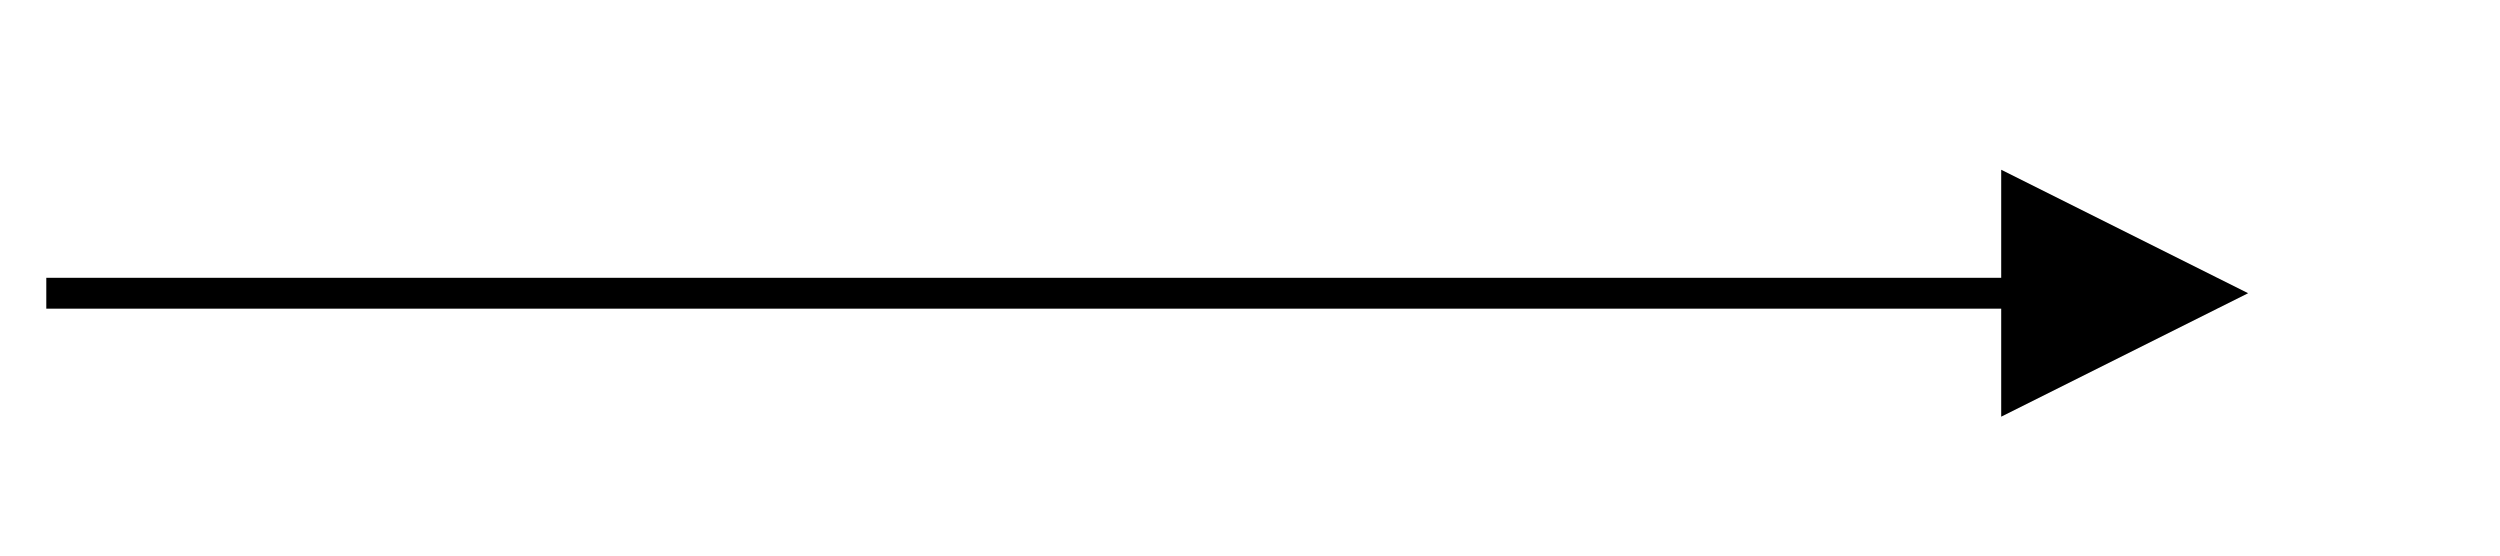 <svg width="81" height="18" xmlns="http://www.w3.org/2000/svg" xmlns:xlink="http://www.w3.org/1999/xlink" overflow="hidden"><defs><clipPath id="clip0"><path d="M178 325 259 325 259 343 178 343Z" fill-rule="evenodd" clip-rule="evenodd"/></clipPath></defs><g clip-path="url(#clip0)" transform="translate(-178 -325)"><path d="M179.5 334 244.173 334 244.173 335 179.5 335ZM242.839 330.5 250.839 334.5 242.839 338.5Z"/></g></svg>